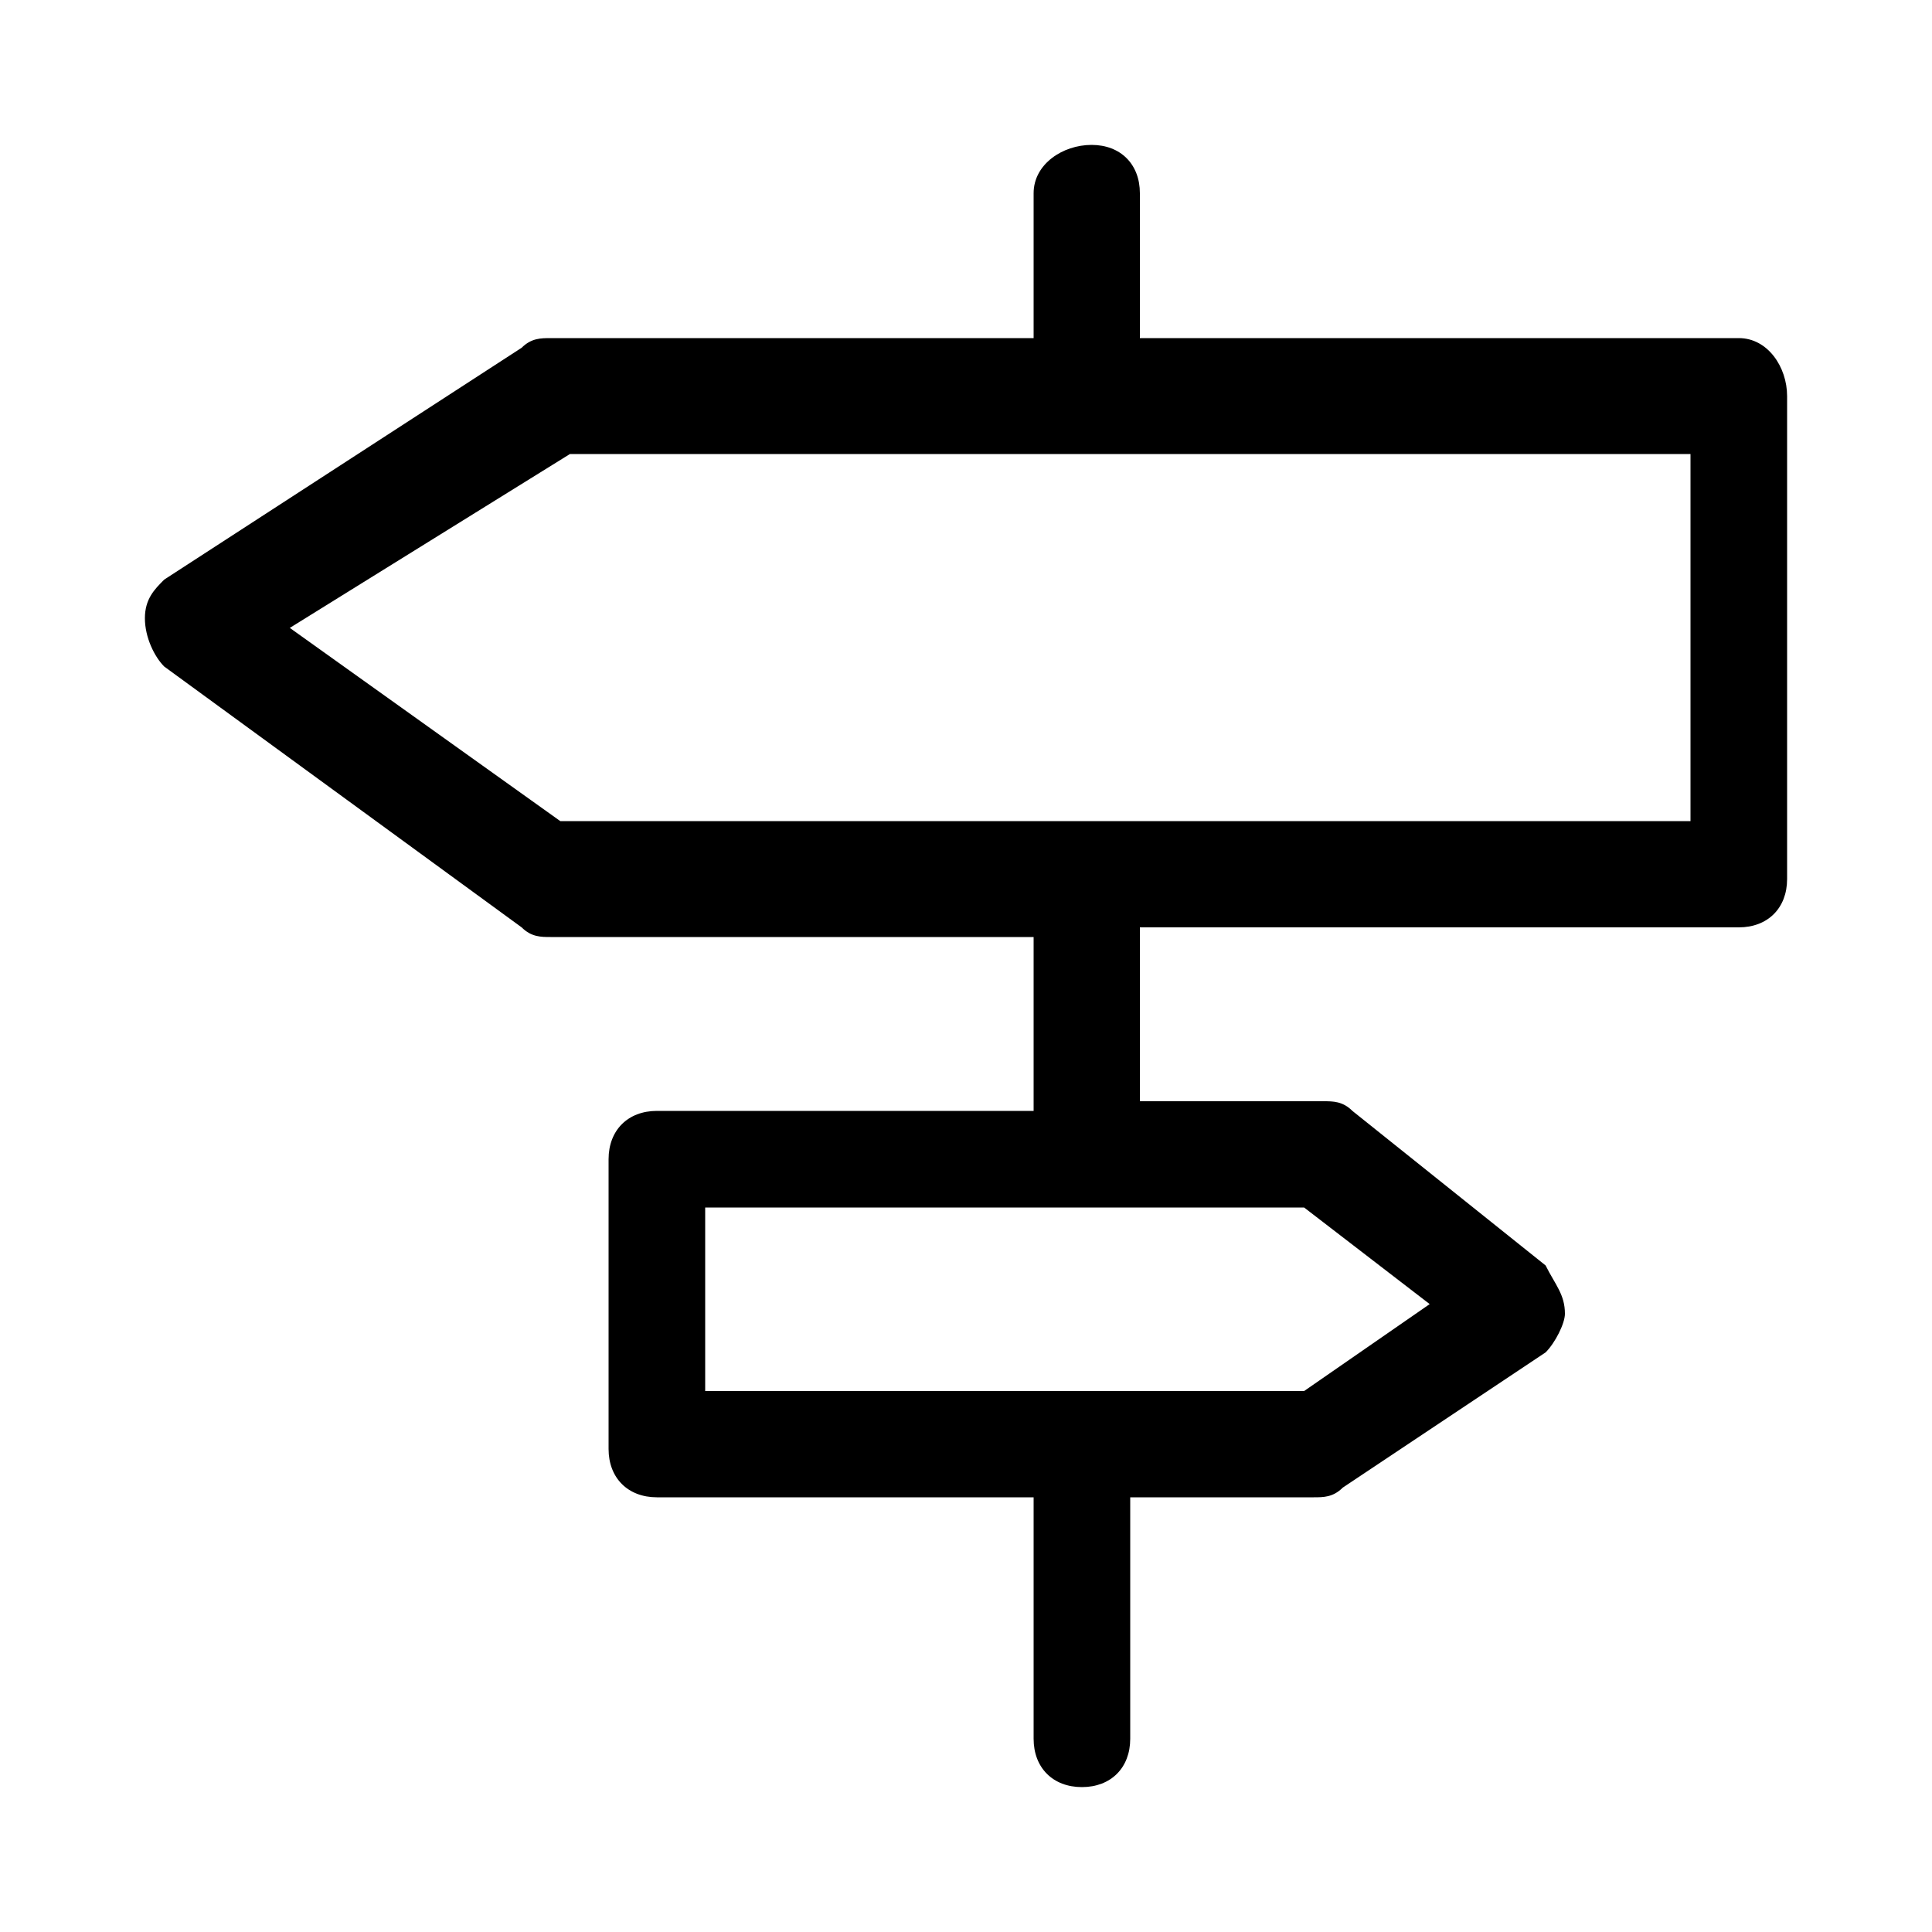 <?xml version="1.0" encoding="utf-8"?>
<!-- Generator: Adobe Illustrator 27.4.1, SVG Export Plug-In . SVG Version: 6.00 Build 0)  -->
<svg version="1.1" id="icons" xmlns="http://www.w3.org/2000/svg" xmlns:xlink="http://www.w3.org/1999/xlink" x="0px" y="0px"
	 viewBox="0 0 20 20" style="enable-background:new 0 0 20 20;" xml:space="preserve">
<path d="M18,3.5h-6.2V2c0-0.3-0.2-0.5-0.5-0.5S10.7,1.7,10.7,2v1.5h-5c-0.1,0-0.2,0-0.3,0.1L1.7,6C1.6,6.1,1.5,6.2,1.5,6.4
	c0,0.2,0.1,0.4,0.2,0.5l3.7,2.7c0.1,0.1,0.2,0.1,0.3,0.1h5v1.8H6.8c-0.3,0-0.5,0.2-0.5,0.5v3c0,0.3,0.2,0.5,0.5,0.5h3.9V18
	c0,0.3,0.2,0.5,0.5,0.5s0.5-0.2,0.5-0.5v-2.5h1.9c0.1,0,0.2,0,0.3-0.1l2.1-1.4c0.1-0.1,0.2-0.3,0.2-0.4c0-0.2-0.1-0.3-0.2-0.5
	L14,11.5c-0.1-0.1-0.2-0.1-0.3-0.1h-1.9V9.6H18c0.3,0,0.5-0.2,0.5-0.5v-5C18.5,3.8,18.3,3.5,18,3.5z M14.8,13.5l-1.3,0.9H7.3v-1.9
	h6.2L14.8,13.5z M17.5,8.5H5.8L3,6.5l2.9-1.8h11.6V8.5z"/>
</svg>
